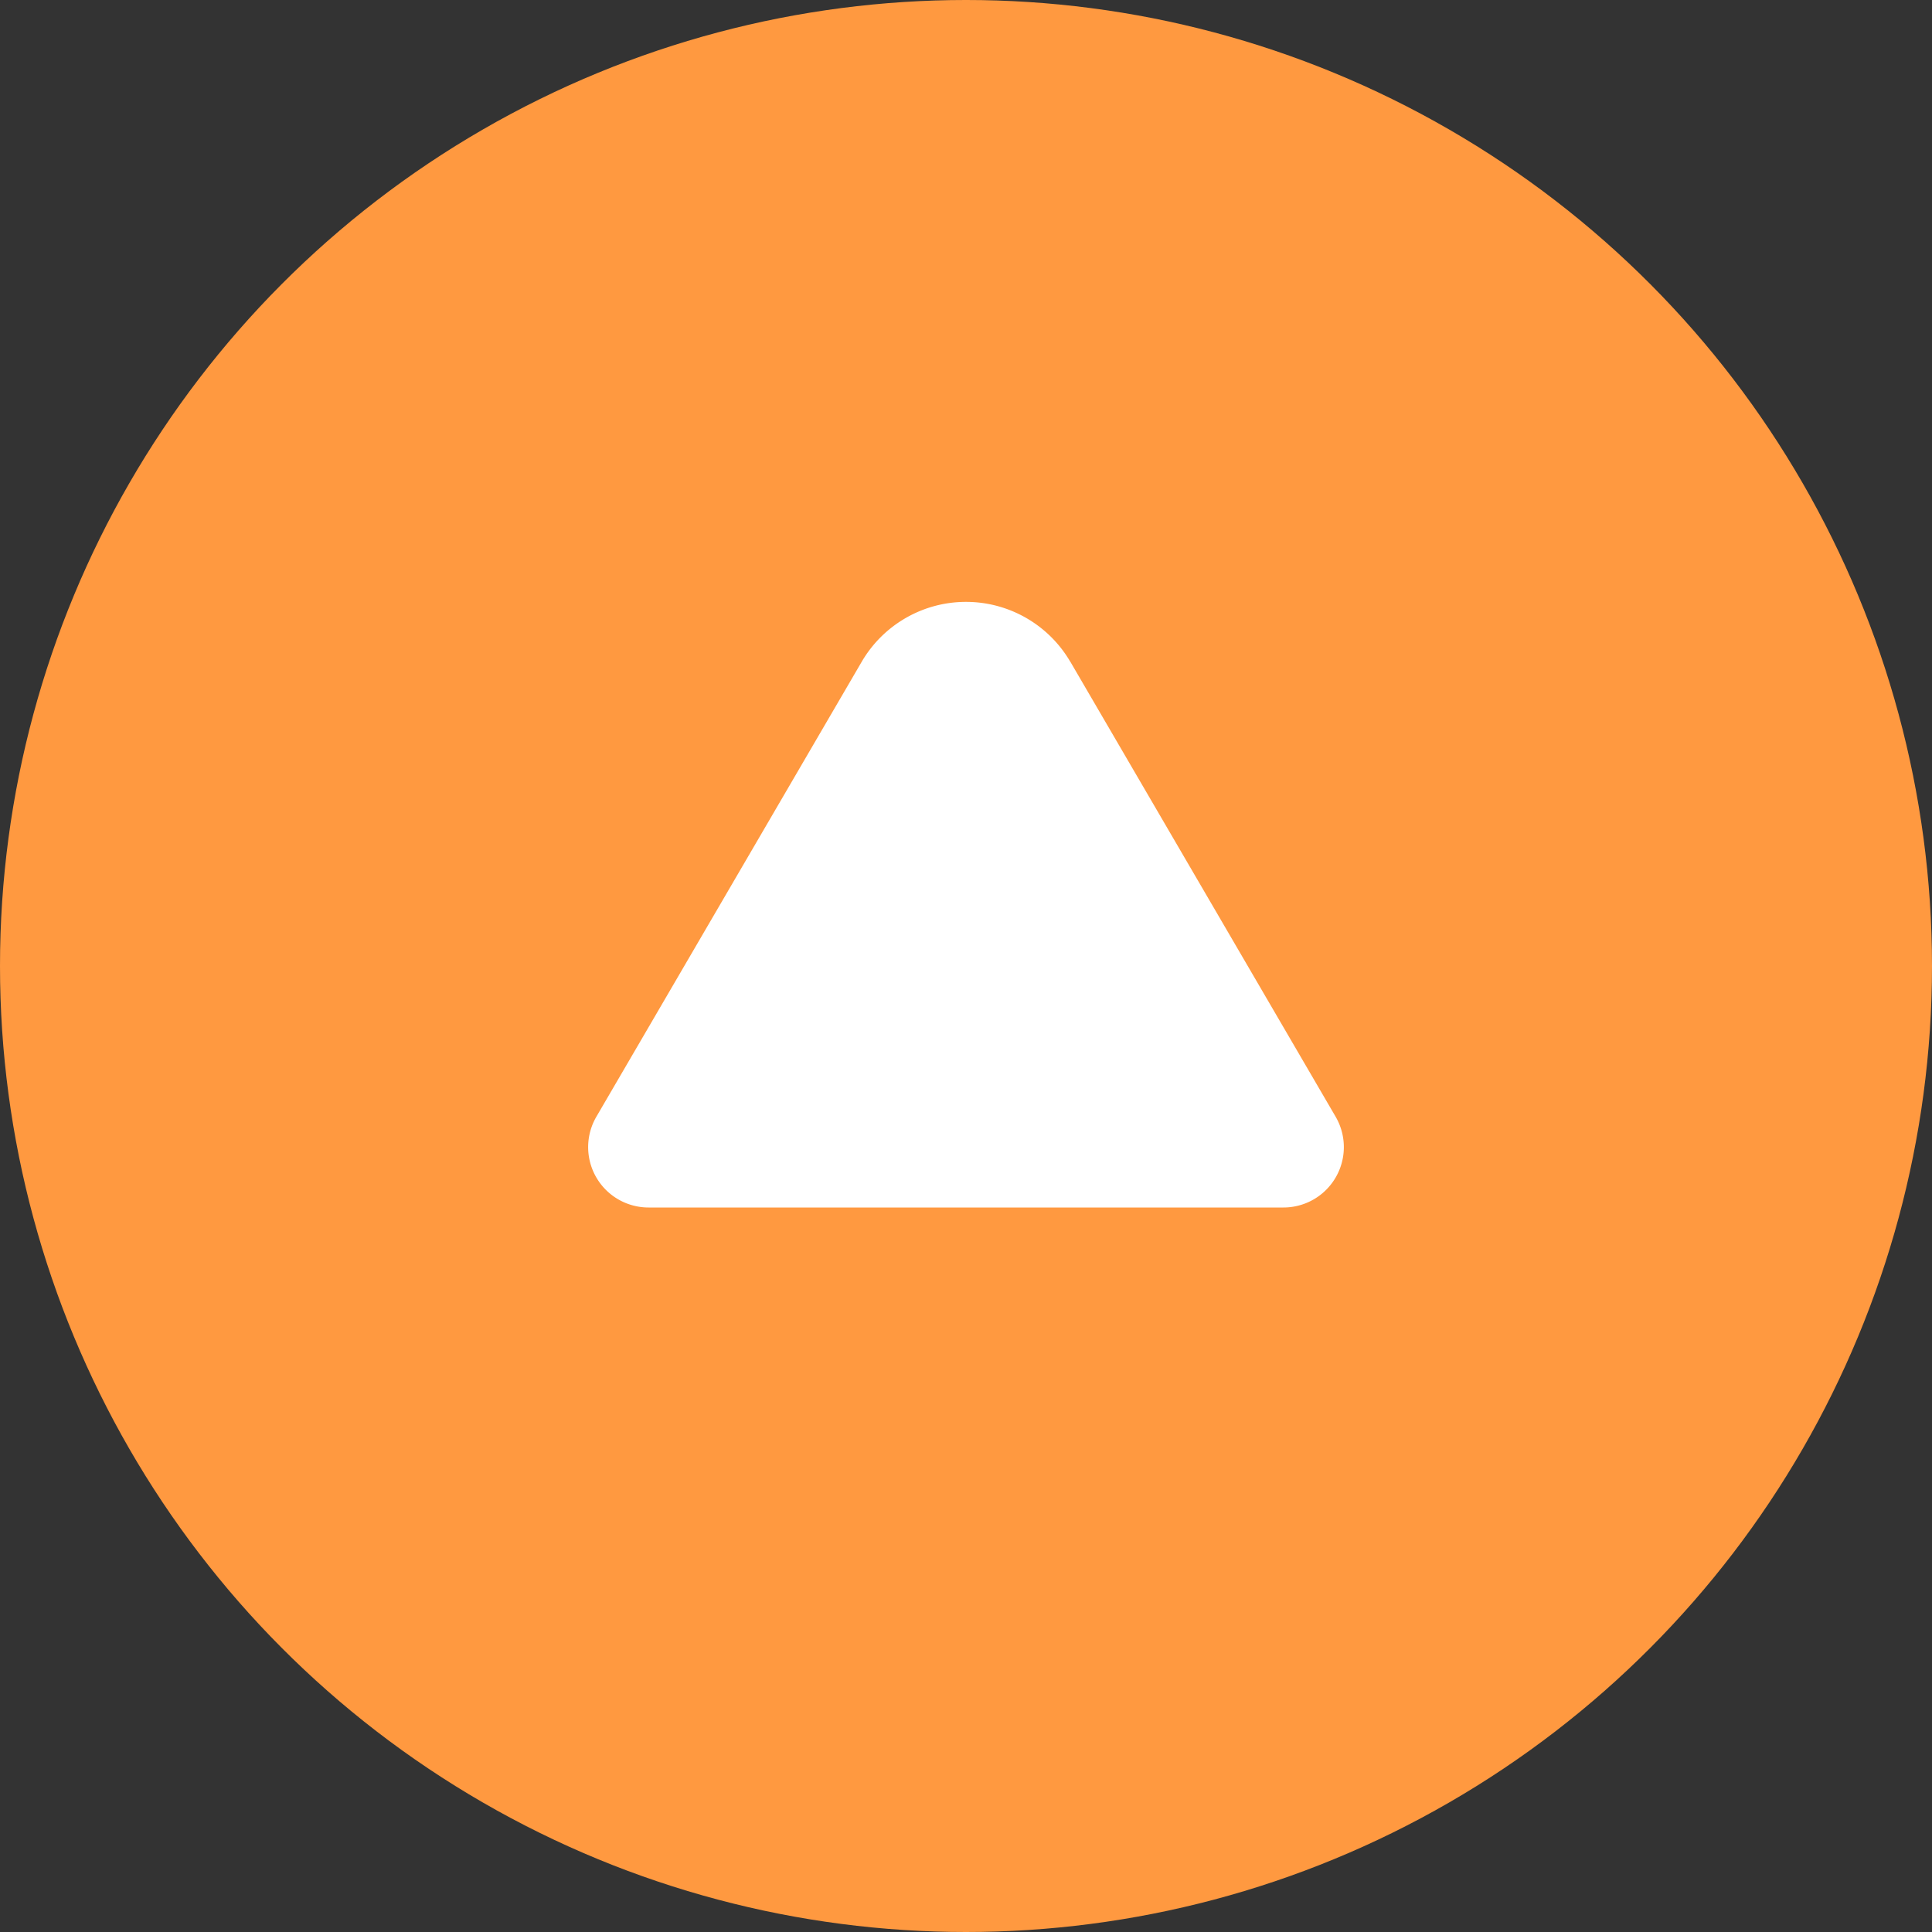 <svg width="16" height="16" xmlns="http://www.w3.org/2000/svg"><rect width="100%" height="100%" fill="#333333" stroke="none"/><g fill="none" fill-rule="evenodd"><circle fill="#FF9940" cx="8" cy="8" r="8"/><path d="M8.864 5.48l2.197 3.768a.5.5 0 01-.432.752H5.371a.5.5 0 01-.432-.752l2.197-3.767a1 1 0 011.728 0z" fill="#FFF"/></g></svg>